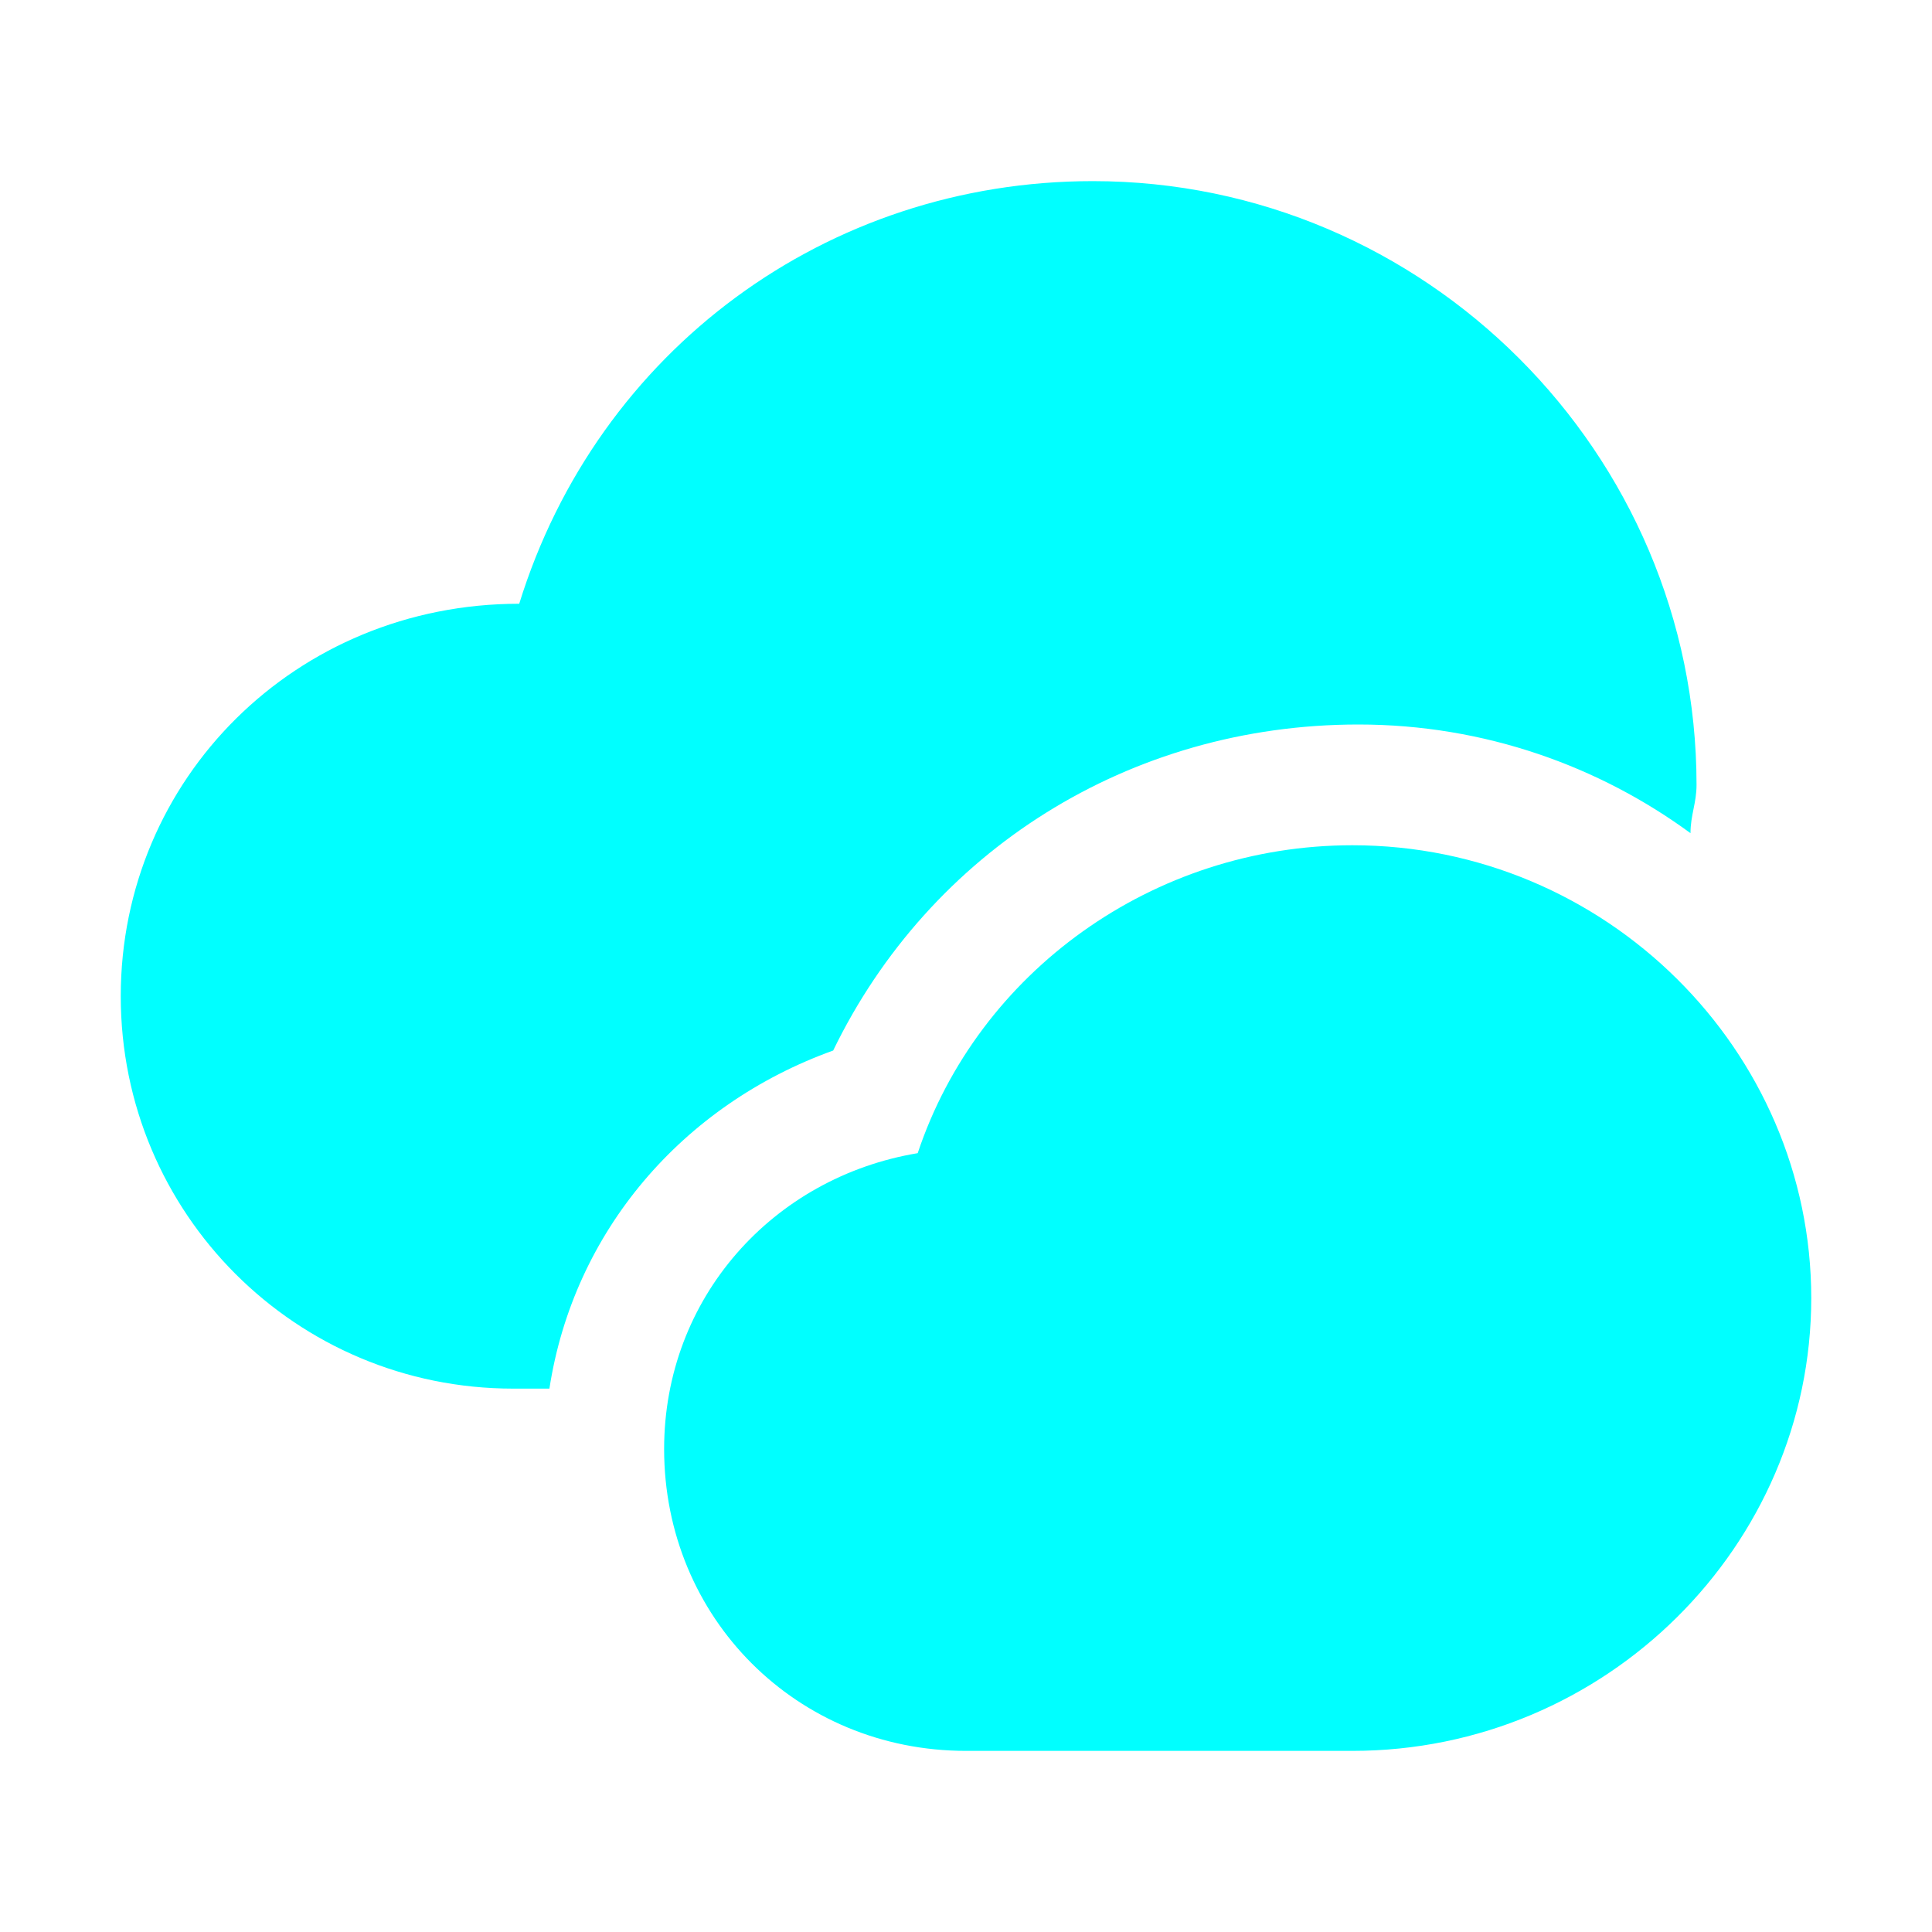 <?xml version="1.0" encoding="utf-8"?>

<!-- Uploaded to: SVG Repo, www.svgrepo.com, Generator: SVG Repo Mixer Tools -->
<svg fill="aqua" height="800px" width="800px" version="1.1" id="Icons" xmlns="http://www.w3.org/2000/svg" xmlns:xlink="http://www.w3.org/1999/xlink" 
	 viewBox="0 0 32 32" xml:space="preserve">
<g>
	<path d="M22.4,29H16c-2.8,0-5-2.2-5-5c0-2.5,1.8-4.5,4.2-4.9c1-3,3.9-5.1,7.2-5.1c4.2,0,7.6,3.4,7.6,7.5S26.6,29,22.4,29z"/>
</g>
<path d="M13.8,17.4c1.6-3.3,4.9-5.4,8.7-5.4c2.1,0,4,0.7,5.5,1.8c0-0.3,0.1-0.5,0.1-0.8c0-5.5-4.5-10-10-10c-4.4,0-8.2,2.8-9.5,7
	C4.9,10,2,12.9,2,16.5C2,20.1,4.9,23,8.5,23h0.6C9.5,20.4,11.3,18.3,13.8,17.4z"/>
</svg>